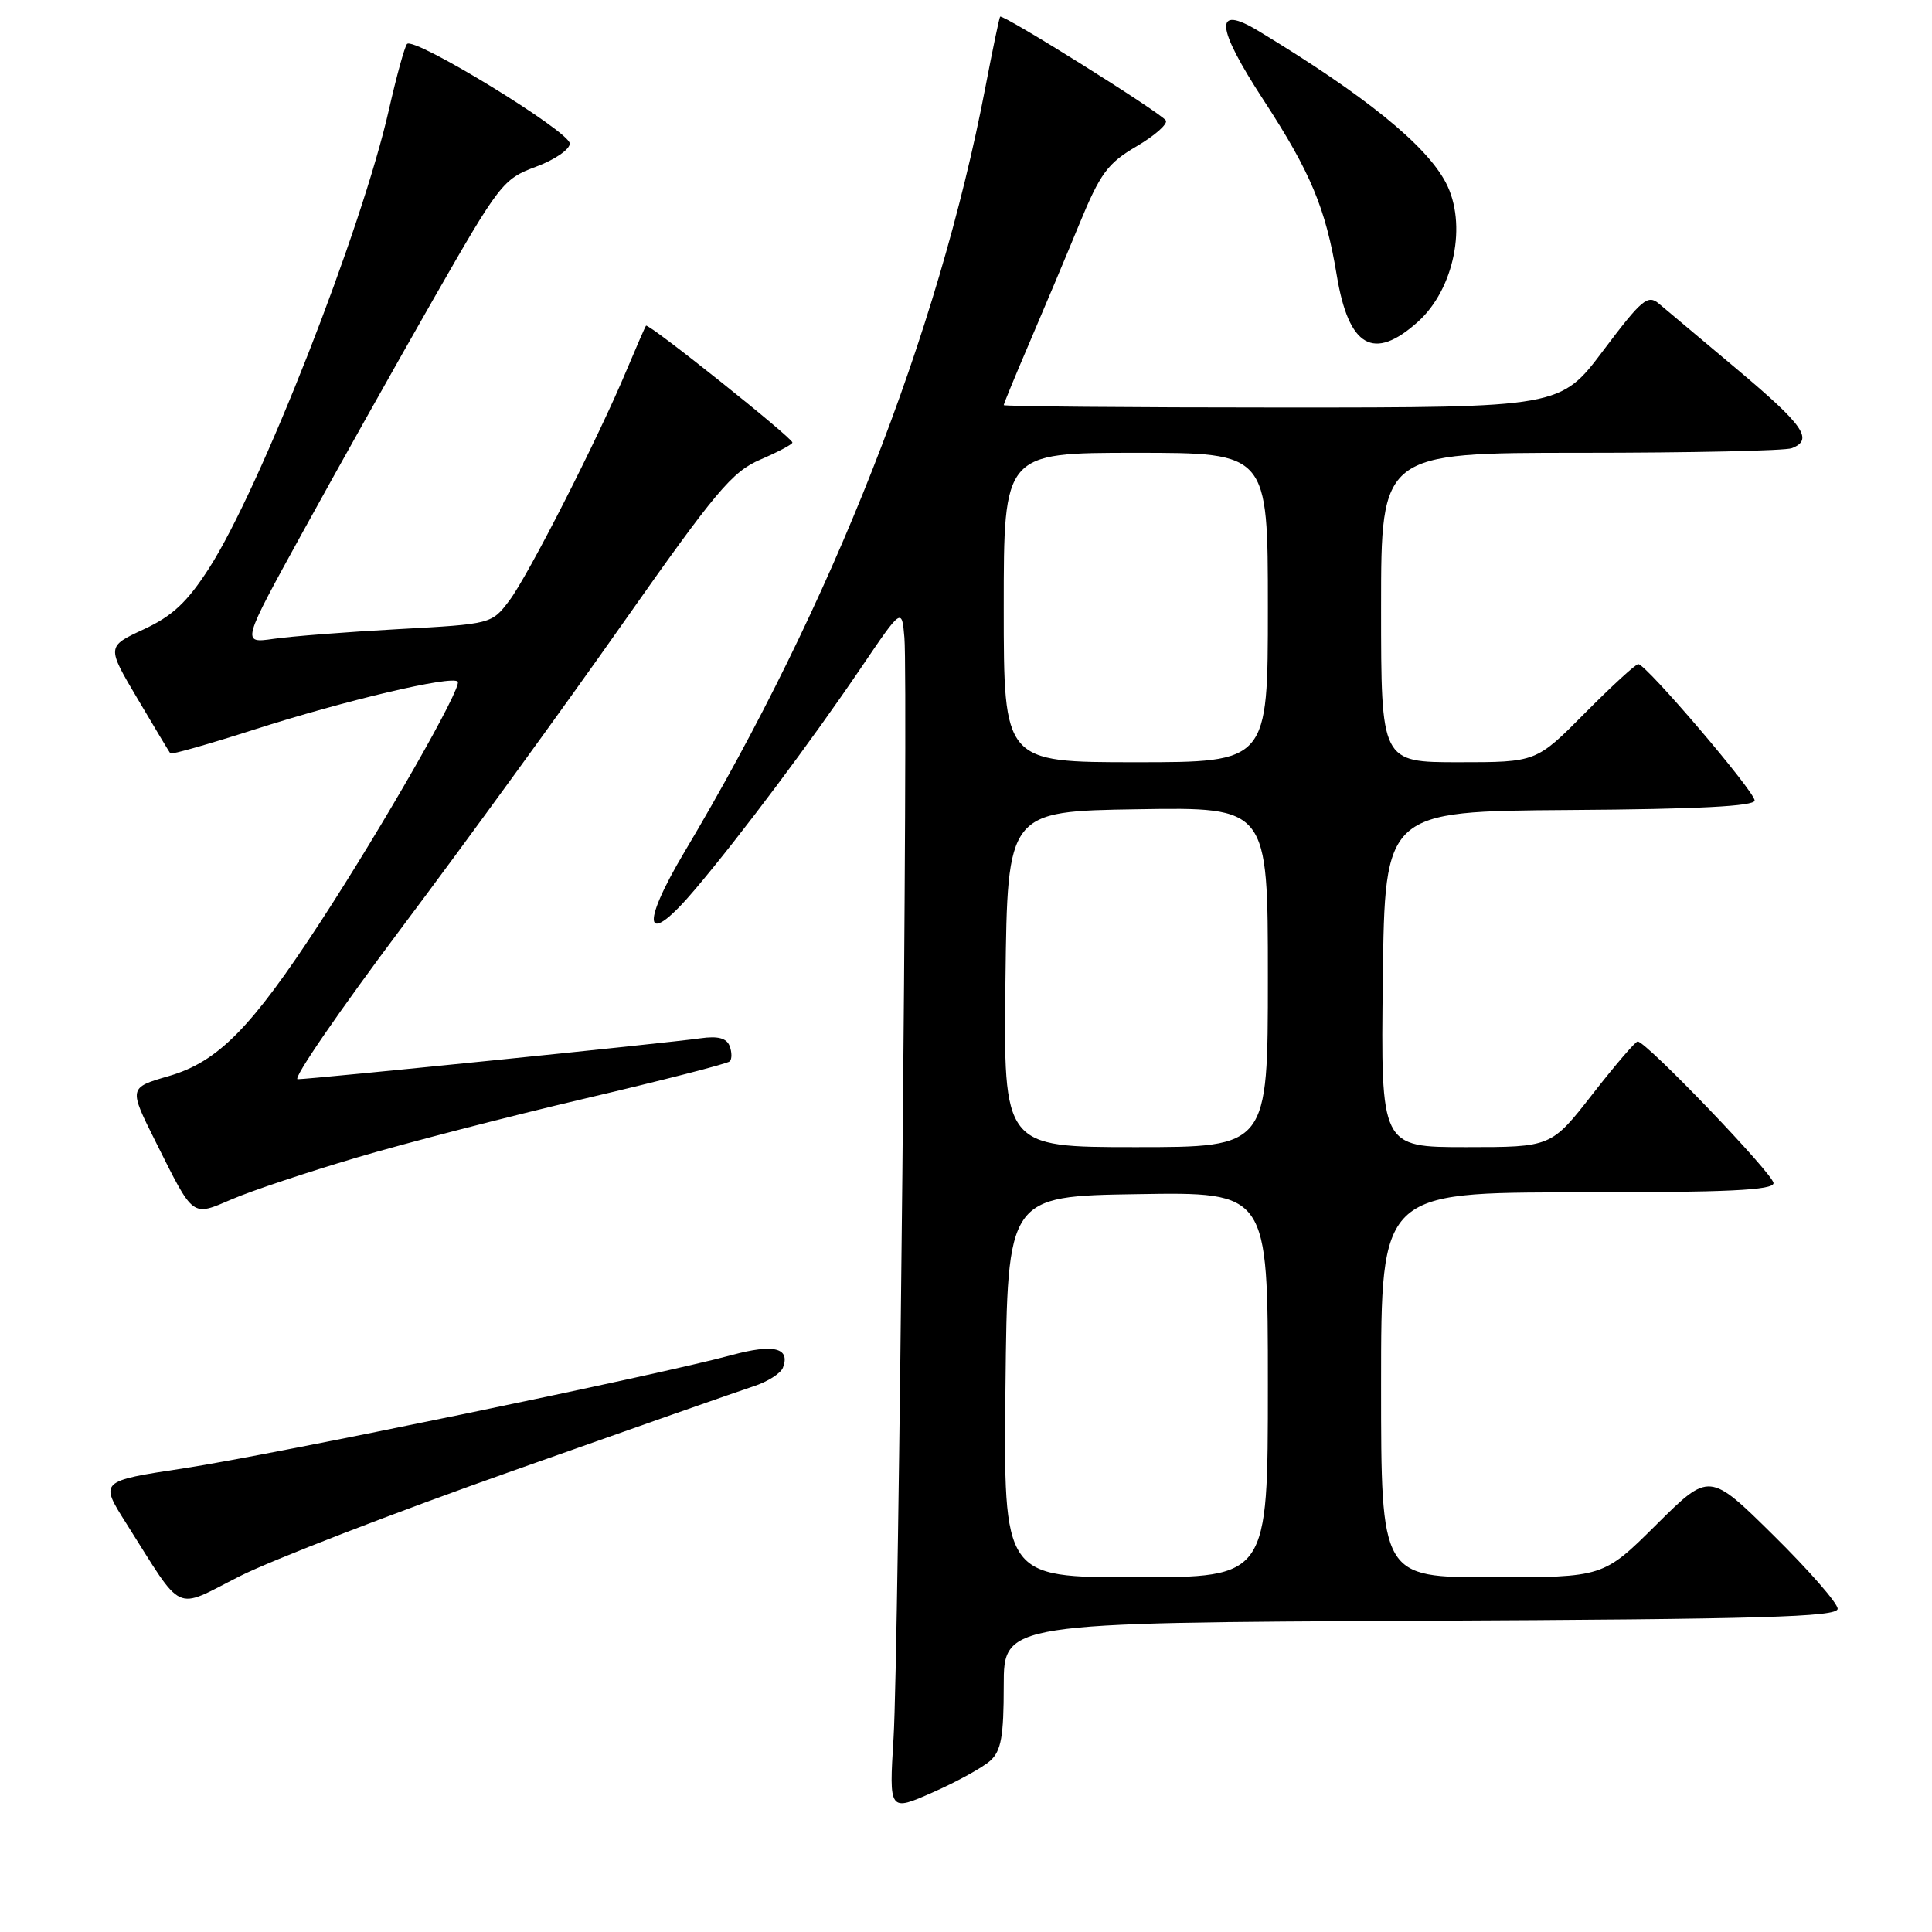 <?xml version="1.0" encoding="UTF-8" standalone="no"?>
<!DOCTYPE svg PUBLIC "-//W3C//DTD SVG 1.1//EN" "http://www.w3.org/Graphics/SVG/1.1/DTD/svg11.dtd" >
<svg xmlns="http://www.w3.org/2000/svg" xmlns:xlink="http://www.w3.org/1999/xlink" version="1.1" viewBox="0 0 256 256">
 <g >
 <path fill="currentColor"
d=" M 131.22 233.30 C 132.66 232.00 133.00 230.08 133.00 223.35 C 133.00 215.02 133.00 215.02 188.25 214.76 C 233.47 214.55 243.50 214.26 243.50 213.17 C 243.50 212.43 239.68 208.06 235.00 203.44 C 226.50 195.05 226.50 195.05 219.48 202.02 C 212.45 209.00 212.45 209.00 197.73 209.00 C 183.00 209.00 183.00 209.00 183.00 183.50 C 183.00 158.00 183.00 158.00 209.00 158.00 C 228.91 158.00 235.00 157.71 235.00 156.77 C 235.00 155.59 218.13 138.00 217.00 138.00 C 216.70 138.00 214.00 141.15 211.00 145.00 C 205.54 152.00 205.54 152.00 194.25 152.00 C 182.96 152.00 182.96 152.00 183.23 129.75 C 183.50 107.50 183.50 107.50 208.00 107.33 C 224.97 107.22 232.50 106.83 232.50 106.07 C 232.50 104.87 218.11 88.00 217.08 88.00 C 216.73 88.00 213.54 90.93 210.00 94.50 C 203.56 101.00 203.56 101.00 193.28 101.00 C 183.00 101.00 183.00 101.00 183.00 80.50 C 183.00 60.00 183.00 60.00 209.42 60.00 C 223.95 60.00 236.55 59.73 237.42 59.39 C 240.34 58.27 239.04 56.39 230.25 49.00 C 225.44 44.96 220.75 41.02 219.83 40.25 C 218.34 38.99 217.57 39.63 212.46 46.42 C 206.76 54.00 206.76 54.00 169.88 54.00 C 149.60 54.00 133.00 53.85 133.00 53.68 C 133.00 53.50 134.53 49.79 136.40 45.43 C 138.27 41.07 141.24 34.01 143.00 29.73 C 145.79 22.96 146.76 21.64 150.60 19.39 C 153.02 17.97 154.76 16.43 154.48 15.96 C 153.86 14.96 132.84 1.80 132.52 2.21 C 132.40 2.37 131.53 6.55 130.58 11.50 C 124.31 44.30 110.23 80.11 90.73 112.83 C 84.68 122.98 85.47 125.71 92.15 117.79 C 98.18 110.66 107.48 98.23 114.08 88.50 C 119.50 80.50 119.50 80.50 119.84 84.50 C 120.35 90.57 119.09 219.09 118.40 230.28 C 117.80 240.06 117.80 240.06 123.62 237.49 C 126.82 236.08 130.23 234.19 131.22 233.30 Z  M 68.00 194.87 C 83.68 189.32 98.01 184.29 99.86 183.69 C 101.71 183.09 103.45 181.98 103.74 181.23 C 104.75 178.60 102.53 178.04 96.98 179.55 C 87.28 182.19 35.86 192.81 24.34 194.56 C 13.18 196.25 13.18 196.25 16.74 201.87 C 24.43 214.03 22.93 213.33 31.74 208.87 C 36.01 206.71 52.32 200.41 68.00 194.87 Z  M 47.21 153.40 C 53.68 151.48 67.34 147.95 77.56 145.55 C 87.78 143.15 96.39 140.94 96.69 140.64 C 97.00 140.34 96.99 139.42 96.68 138.60 C 96.27 137.55 95.13 137.25 92.80 137.58 C 88.60 138.19 41.18 143.00 39.44 143.00 C 38.73 143.00 44.99 133.89 53.35 122.75 C 61.71 111.61 74.84 93.55 82.52 82.61 C 94.85 65.08 97.00 62.51 100.75 60.90 C 103.09 59.89 105.00 58.88 105.00 58.64 C 105.00 58.01 85.89 42.76 85.60 43.16 C 85.46 43.35 84.32 45.98 83.05 49.00 C 79.27 58.06 69.99 76.28 67.48 79.59 C 65.15 82.67 65.10 82.69 52.82 83.36 C 46.04 83.73 38.59 84.31 36.25 84.65 C 31.99 85.26 31.99 85.26 40.18 70.38 C 44.68 62.20 52.44 48.36 57.43 39.63 C 66.19 24.32 66.66 23.71 71.00 22.10 C 73.48 21.19 75.50 19.80 75.50 19.02 C 75.50 17.43 54.83 4.79 53.93 5.83 C 53.61 6.20 52.54 10.10 51.54 14.50 C 47.93 30.49 34.49 64.74 27.69 75.31 C 24.79 79.81 22.85 81.62 19.04 83.39 C 14.13 85.67 14.13 85.67 18.22 92.58 C 20.47 96.39 22.43 99.65 22.57 99.83 C 22.71 100.01 27.70 98.59 33.66 96.68 C 45.70 92.82 59.82 89.48 60.65 90.31 C 61.31 90.98 50.87 109.27 42.41 122.24 C 33.29 136.22 28.90 140.68 22.38 142.58 C 17.04 144.13 17.04 144.13 20.64 151.32 C 25.72 161.47 25.36 161.20 30.79 158.88 C 33.34 157.78 40.73 155.32 47.21 153.40 Z  M 187.88 42.64 C 192.71 38.30 194.44 29.65 191.58 24.20 C 188.96 19.20 180.80 12.60 166.75 4.10 C 160.82 0.52 161.05 3.48 167.46 13.31 C 173.66 22.82 175.67 27.63 177.13 36.49 C 178.71 46.02 182.01 47.91 187.88 42.64 Z  M 133.23 183.75 C 133.50 158.50 133.50 158.50 150.75 158.23 C 168.00 157.95 168.00 157.95 168.00 183.48 C 168.00 209.00 168.00 209.00 150.48 209.00 C 132.97 209.00 132.97 209.00 133.23 183.75 Z  M 133.23 129.75 C 133.50 107.50 133.50 107.50 150.75 107.23 C 168.00 106.95 168.00 106.95 168.00 129.48 C 168.00 152.00 168.00 152.00 150.48 152.00 C 132.96 152.00 132.96 152.00 133.23 129.75 Z  M 133.00 80.50 C 133.00 60.00 133.00 60.00 150.50 60.00 C 168.00 60.00 168.00 60.00 168.00 80.50 C 168.00 101.00 168.00 101.00 150.50 101.00 C 133.00 101.00 133.00 101.00 133.00 80.50 Z "/>
</g>
</svg>